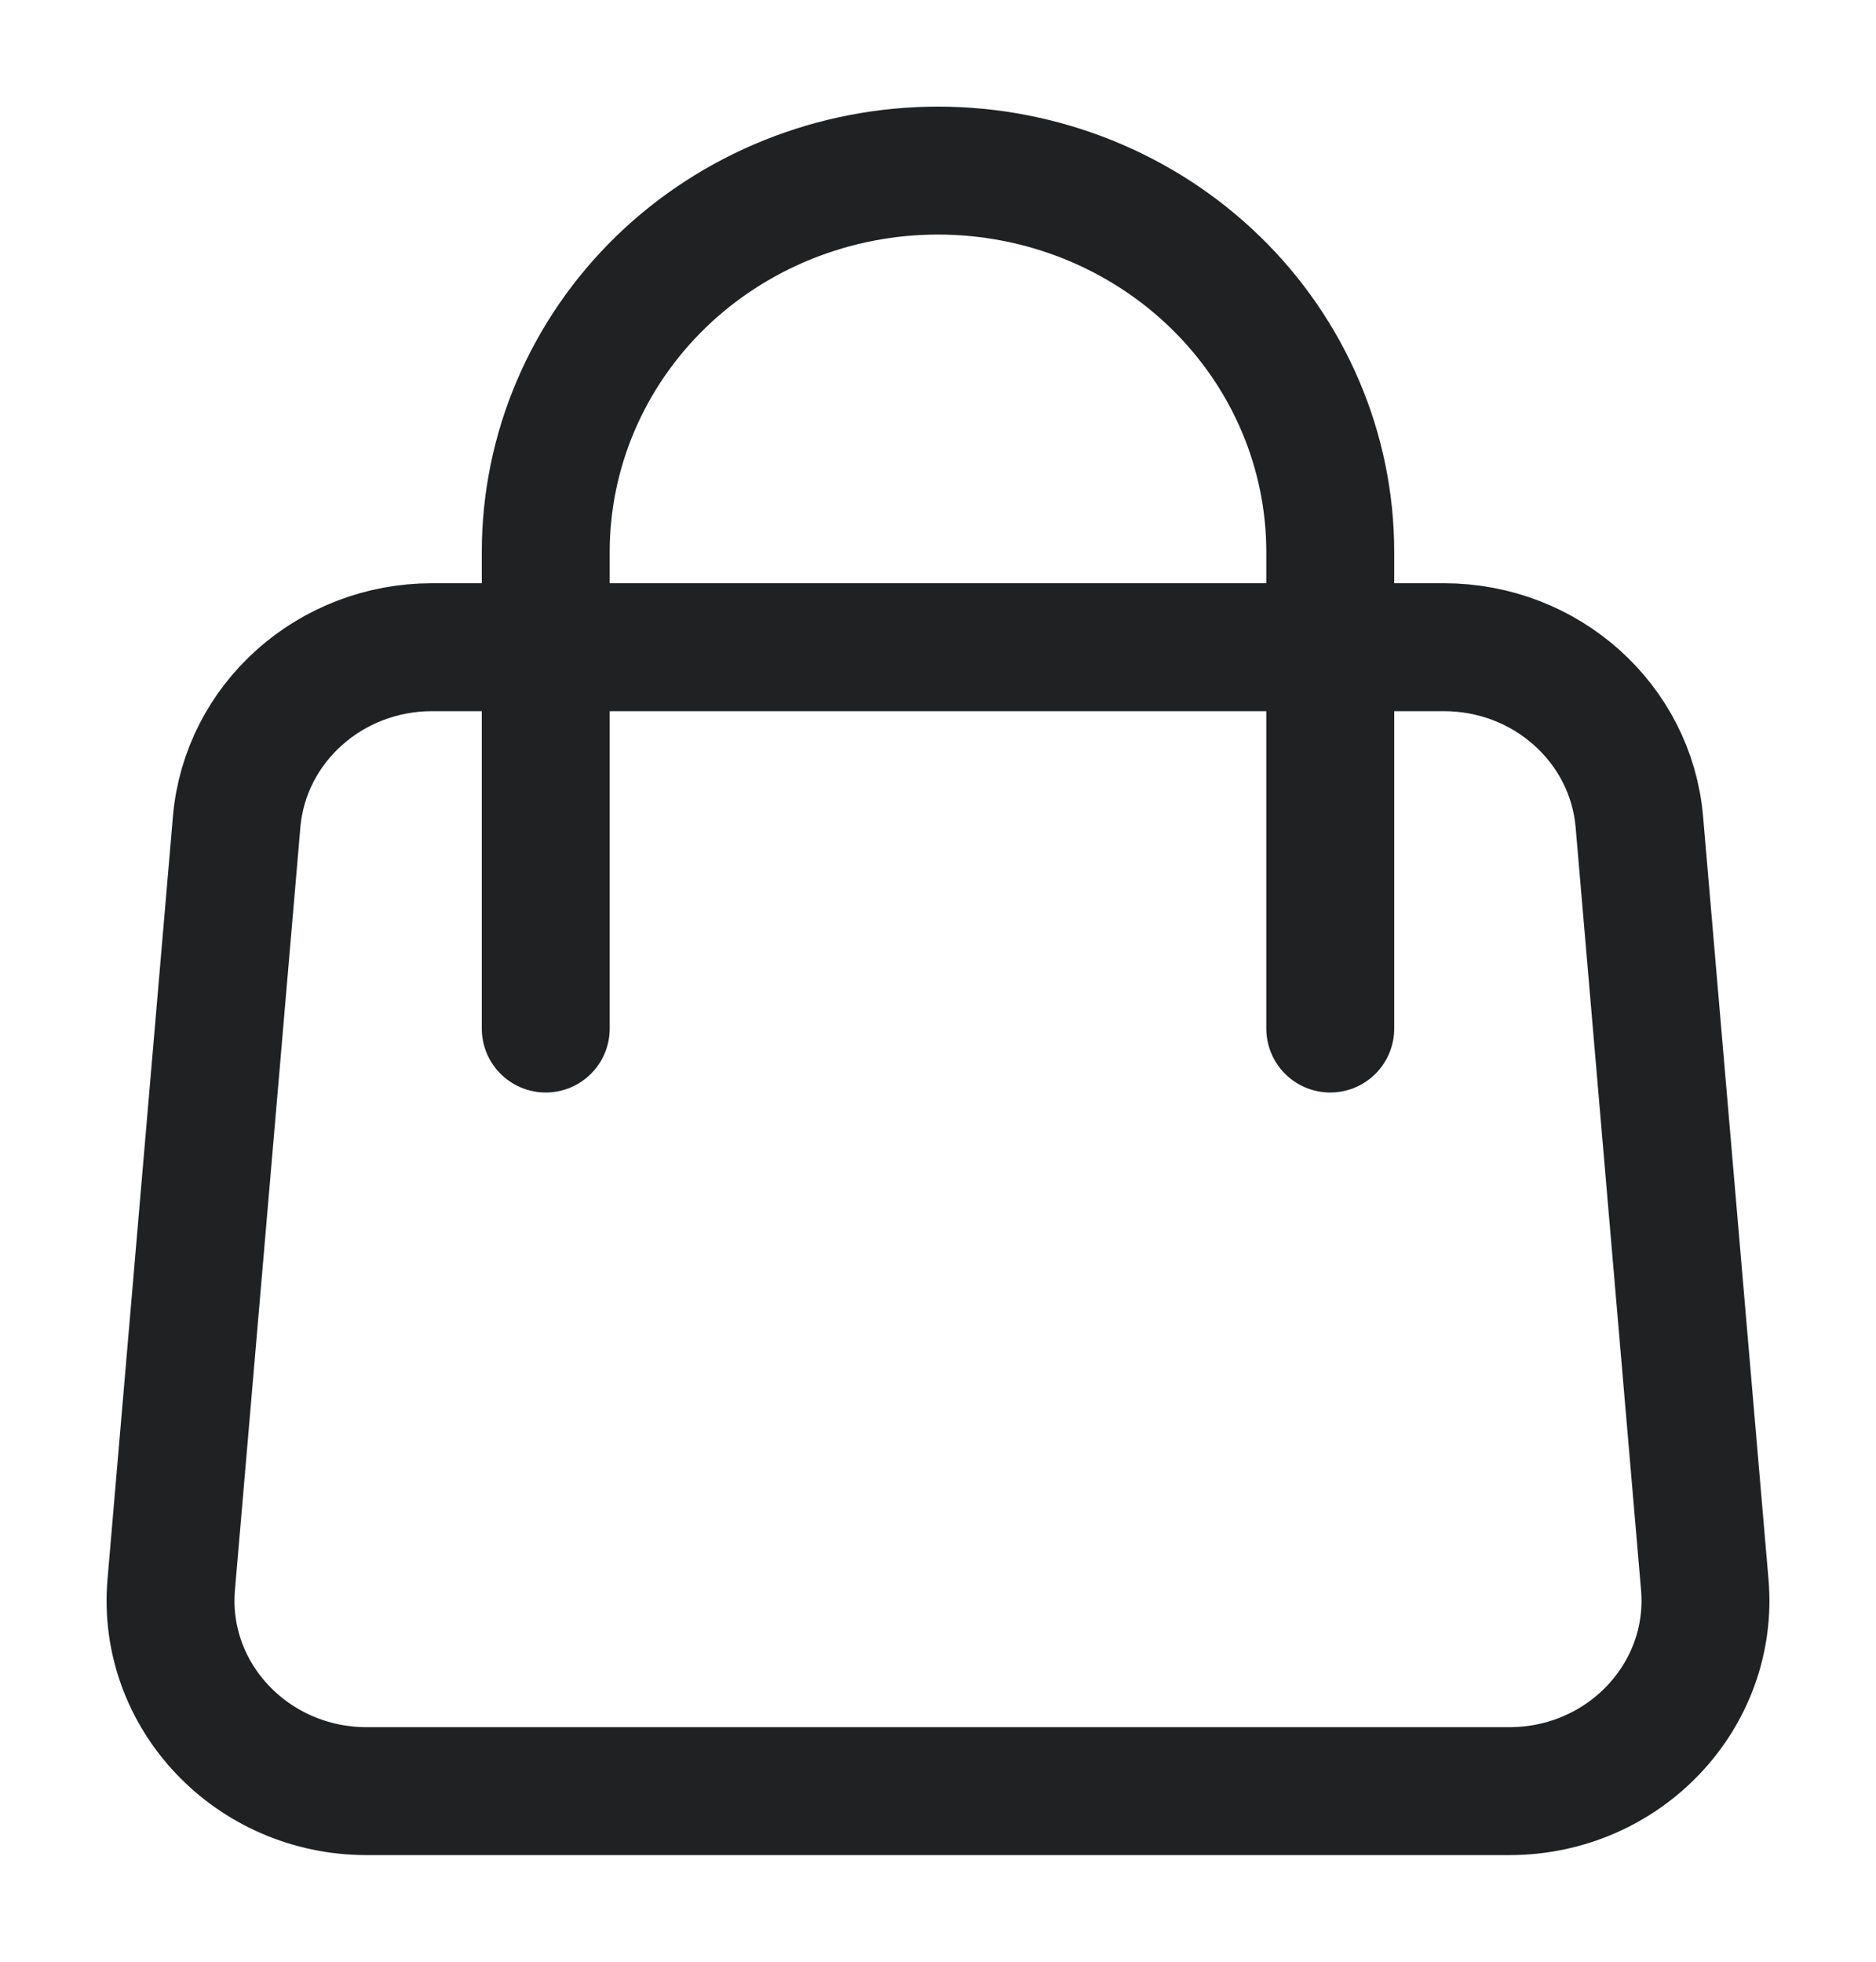 <svg width="22" height="23" viewBox="0 0 22 23" fill="none" xmlns="http://www.w3.org/2000/svg">
<path d="M15.6 7.588H16.933C18.13 7.588 19.126 8.479 19.225 9.638L19.992 18.579C20.104 19.882 19.046 21 17.7 21H4.3C2.955 21 1.896 19.882 2.008 18.579L2.775 9.638C2.874 8.479 3.871 7.588 5.067 7.588H6.4M15.6 7.588H6.4M15.6 7.588V6.471C15.6 5.285 15.115 4.148 14.252 3.309C13.39 2.471 12.22 2 11 2C9.78 2 8.61 2.471 7.747 3.309C6.885 4.148 6.4 5.285 6.4 6.471V7.588M15.6 7.588V12.059M6.4 7.588V12.059" stroke="#202122" stroke-width="1.5" stroke-linecap="round" stroke-linejoin="round"/>
</svg>
